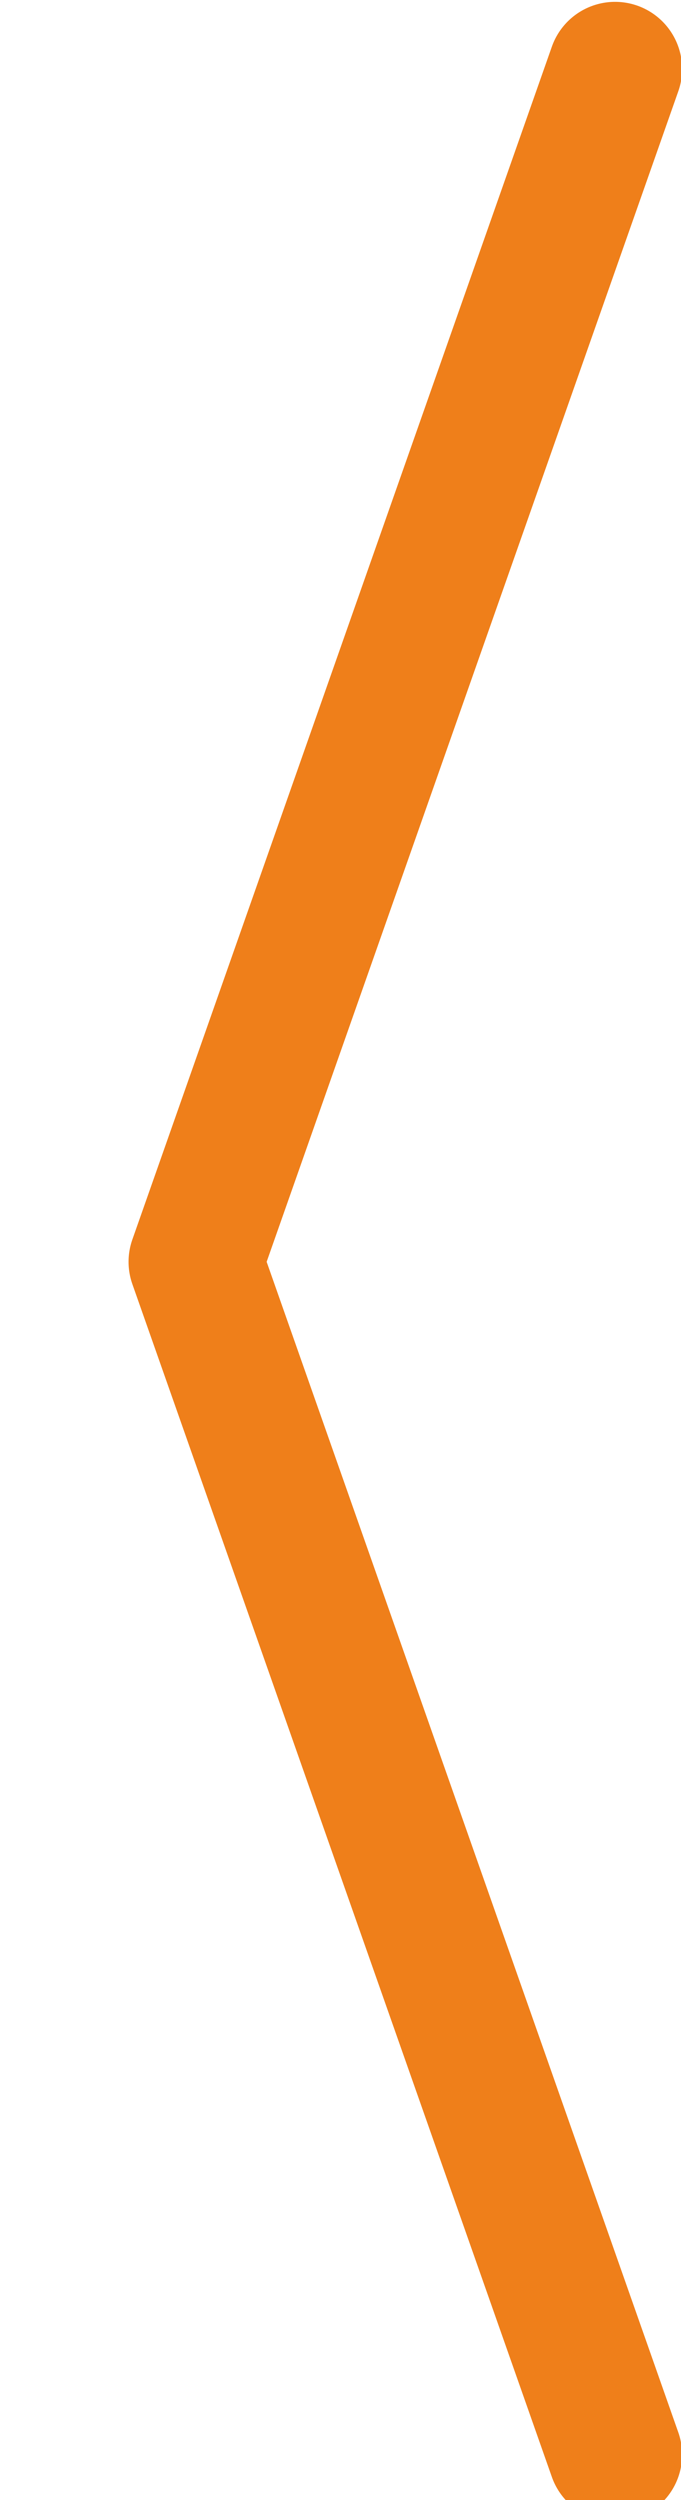 <?xml version="1.0" encoding="UTF-8"?>
<!DOCTYPE svg PUBLIC "-//W3C//DTD SVG 1.1//EN" "http://www.w3.org/Graphics/SVG/1.1/DTD/svg11.dtd">
<!-- Creator: CorelDRAW -->
<svg xmlns="http://www.w3.org/2000/svg" xml:space="preserve"  style="shape-rendering:geometricPrecision; text-rendering:geometricPrecision; image-rendering:optimizeQuality; fill-rule:evenodd; clip-rule:evenodd"
viewBox="0 0 30 109.998"
 xmlns:xlink="http://www.w3.org/1999/xlink">
 <defs>
  <style type="text/css">
   <![CDATA[
    .str0 {stroke:#EF7F1A;stroke-width:5.906;stroke-linecap:round;stroke-linejoin:round}
    .fil0 {fill:none}
   ]]>
  </style>
 </defs>
 <g id="Слой_x0020_1">
  <g id="_393266656">
   <path id="_393267712" class="fil0 str0" d="M27.096 3.034l-18.48 52.482m18.48 52.482l-18.48 -52.482"/>
   <path id="_393267952" class="fil0 str0" d="M1232.52 -1.919l18.48 52.482m-18.48 52.482l18.48 -52.482"/>
  </g>
 </g>
</svg>
